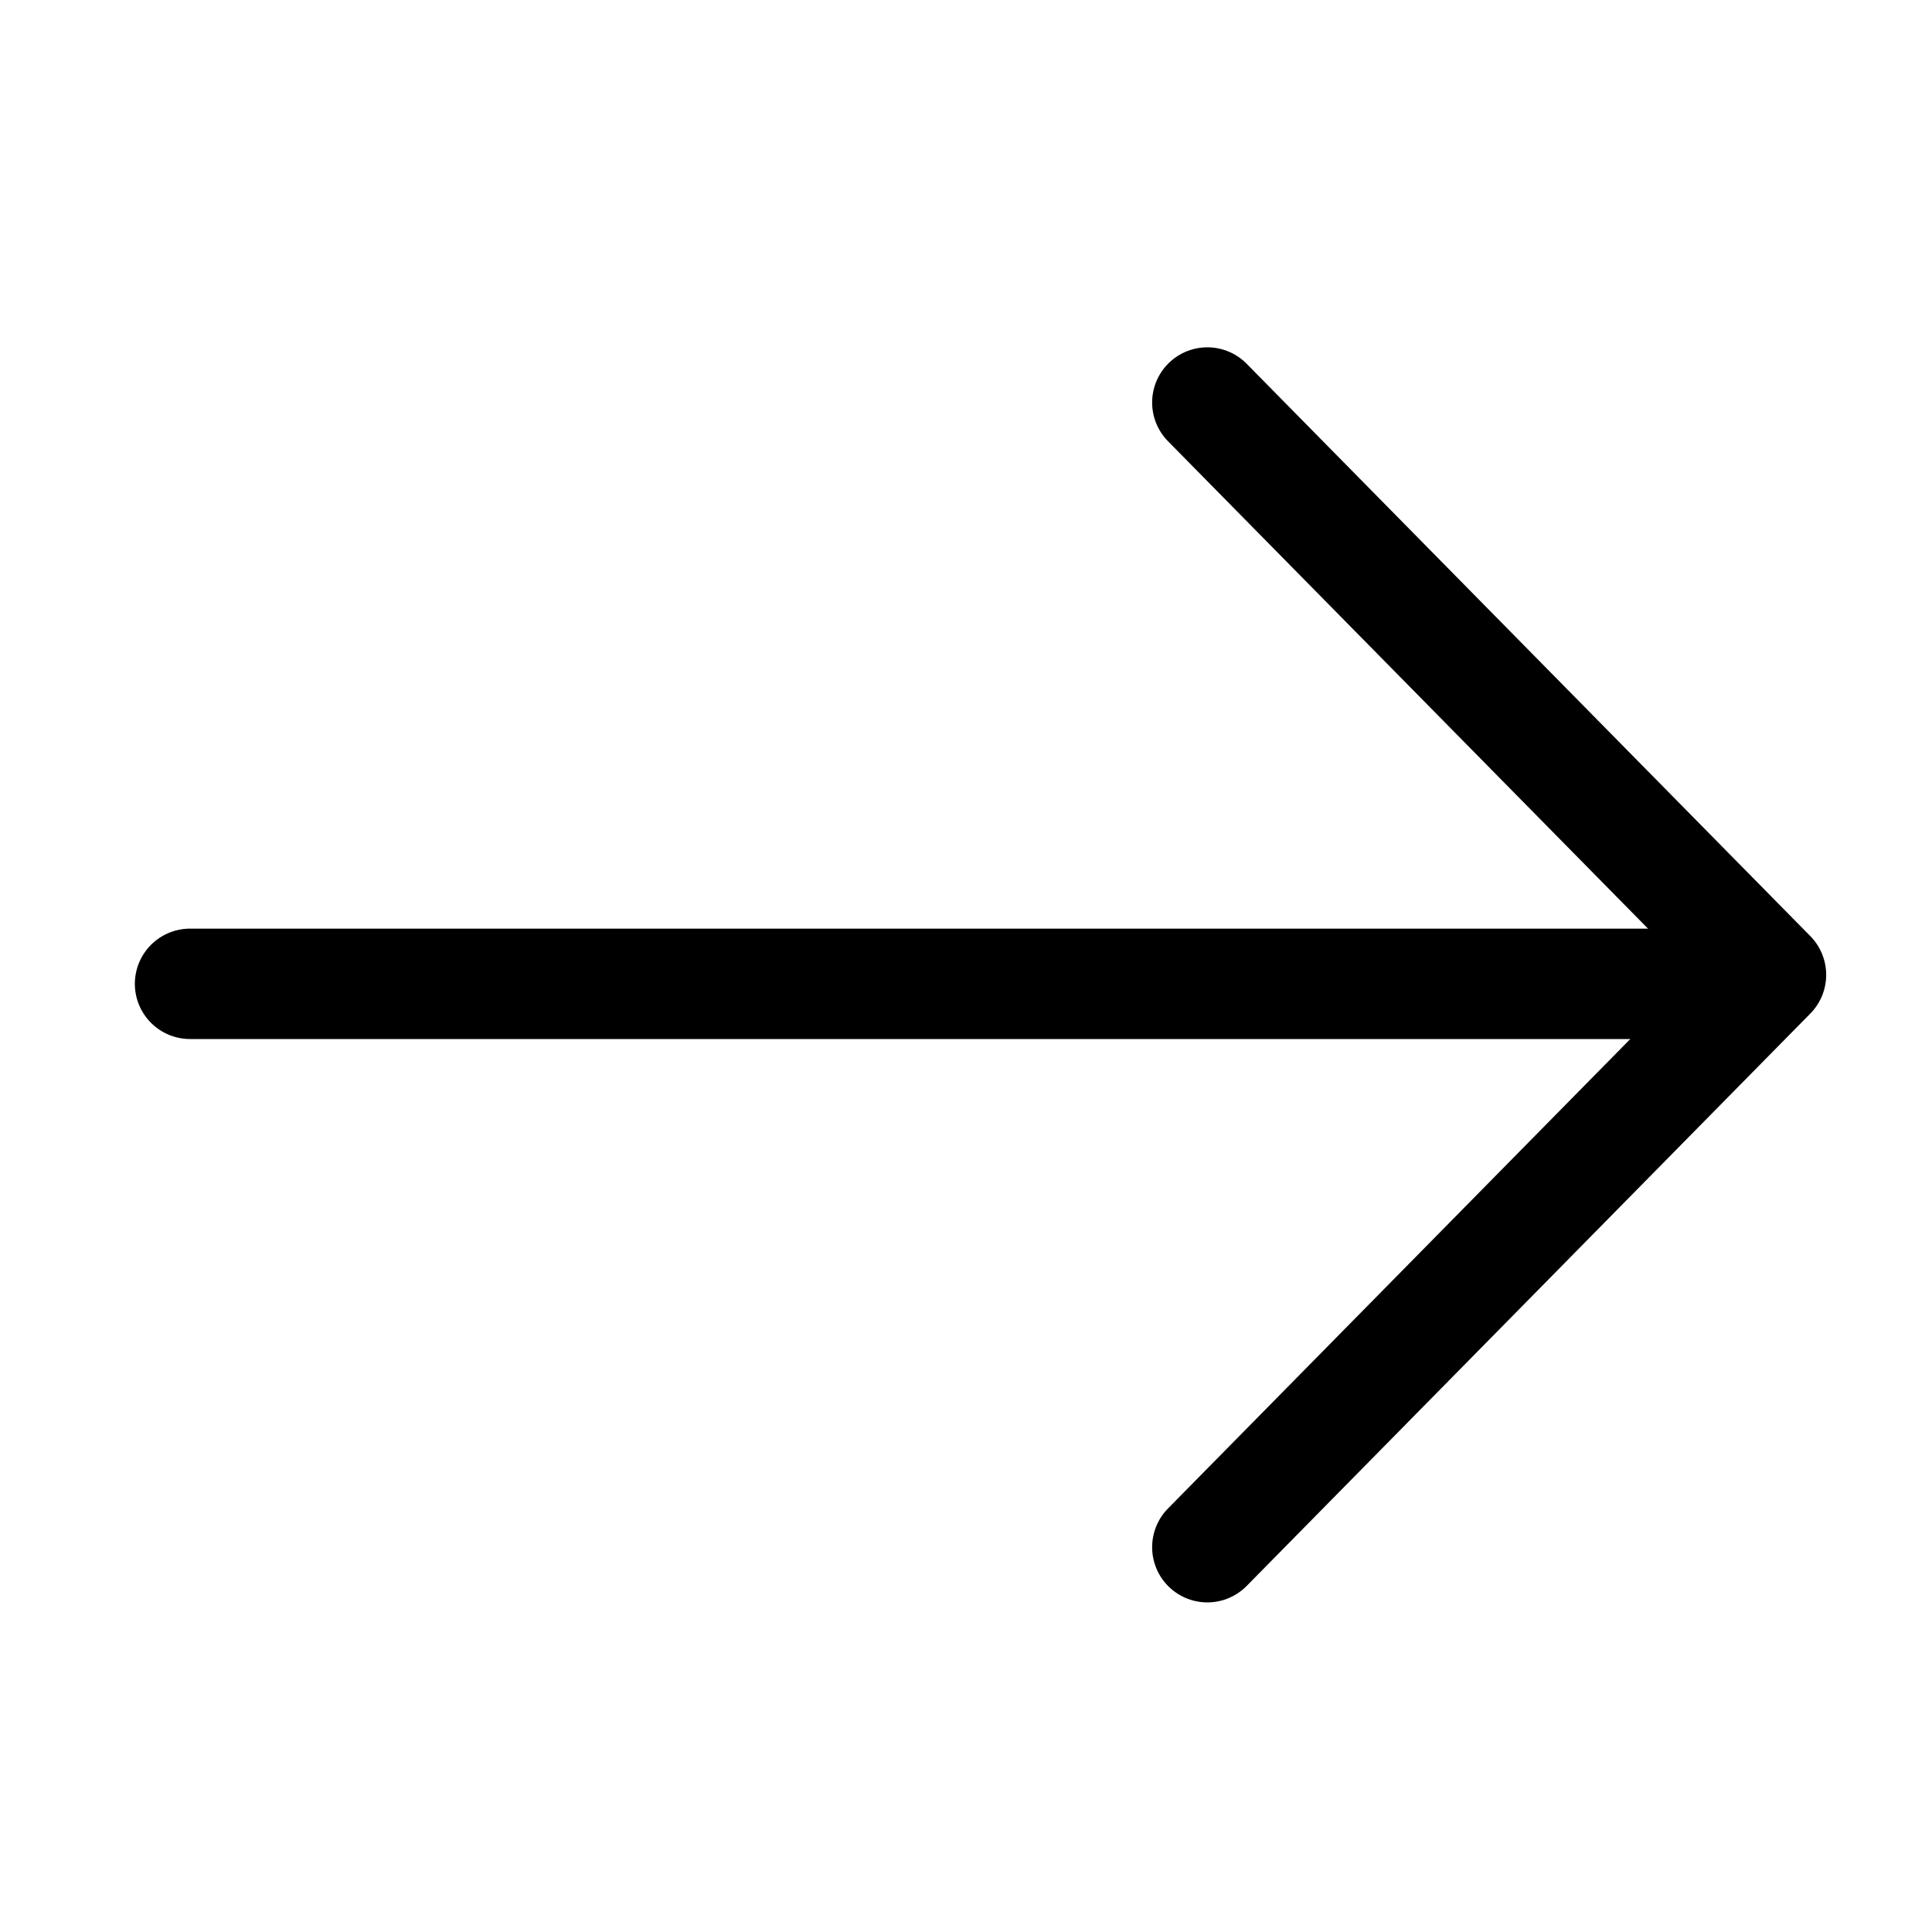 <svg width="35" height="35" viewBox="0 0 35 35" fill="none" xmlns="http://www.w3.org/2000/svg">
<path d="M21.872 7.292L32.083 17.66L21.872 28.029" stroke="black" stroke-width="2" stroke-linecap="round" stroke-linejoin="round"/>
<path d="M31.349 17.823L3.443 17.823" stroke="black" stroke-width="2" stroke-linecap="round"/>
</svg>
